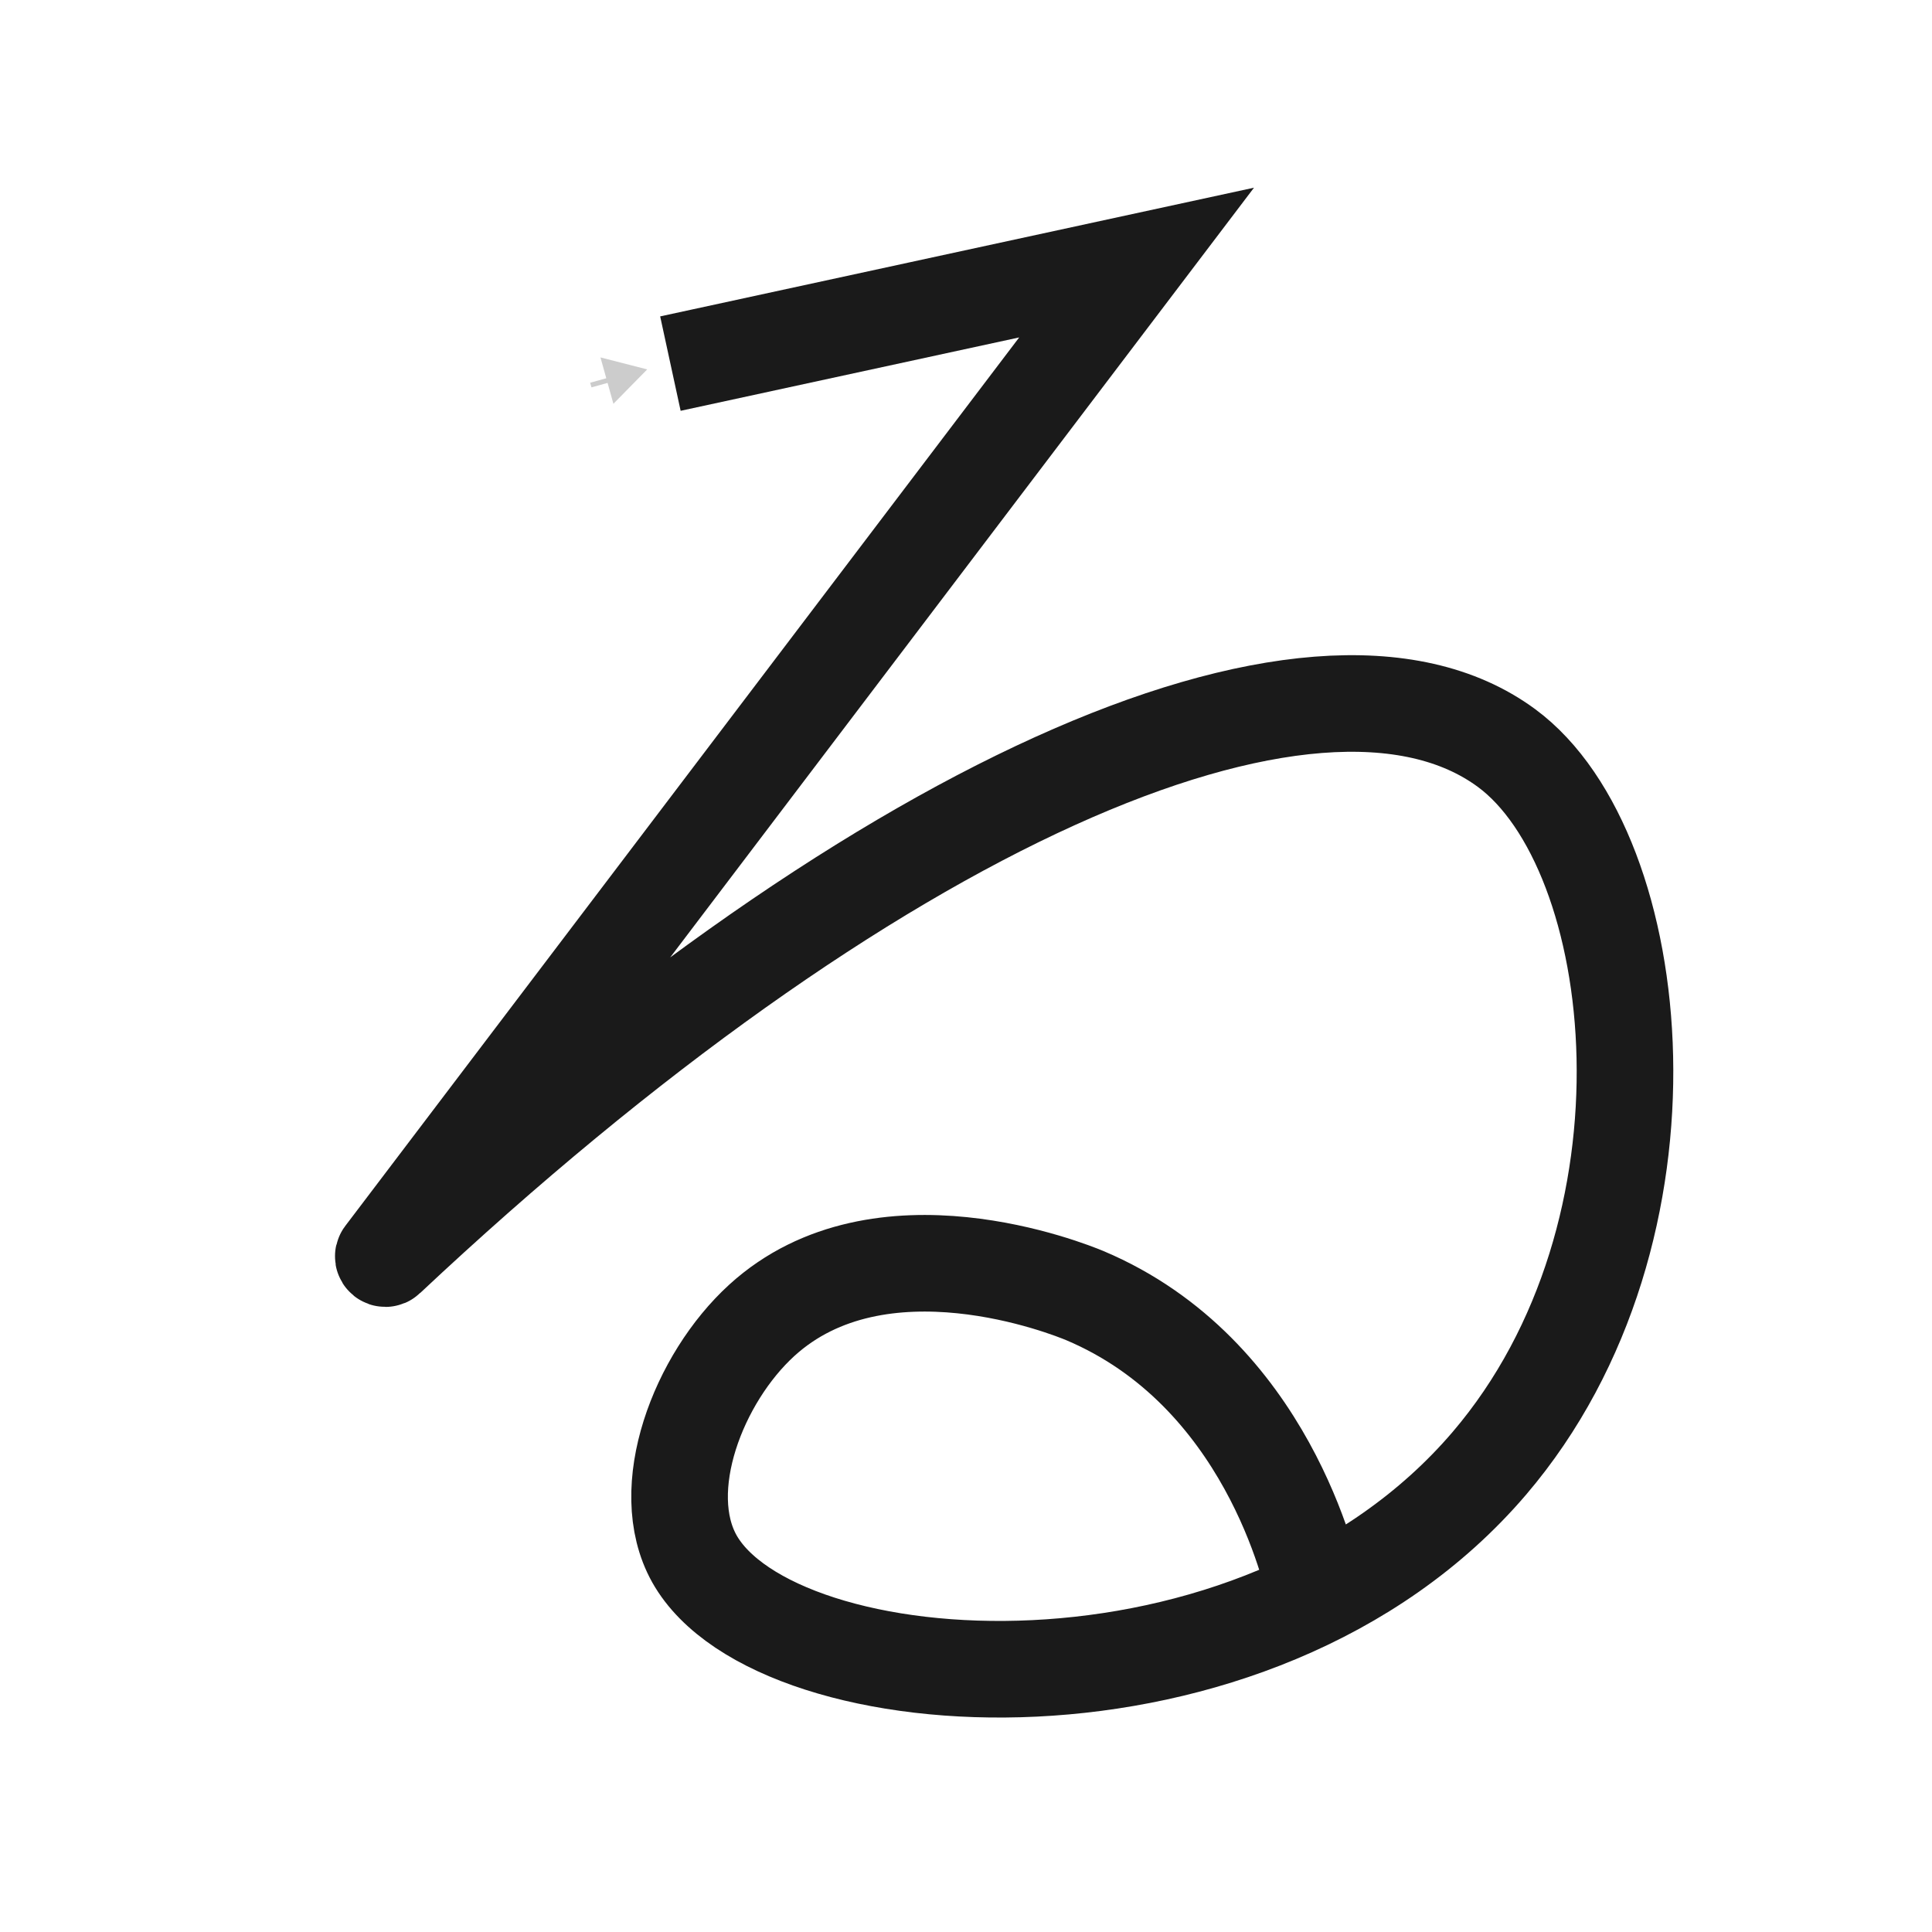 <?xml version="1.0" encoding="UTF-8"?><svg id="a" xmlns="http://www.w3.org/2000/svg" viewBox="0 0 100 100"><defs><style>.b{stroke:#1a1a1a;stroke-width:5px;}.b,.c{fill:none;stroke-miterlimit:10;}.c{stroke:#ccc;stroke-width:.25px;}.d{fill:#ccc;}</style></defs><path class="b" d="M34.7,18.82l24.13-5.23L19.86,64.97c-.08,.11,.07,.24,.17,.14,24.83-23.31,48.03-33.7,57.95-26.39,7.24,5.34,9.38,24.99-.89,37.02-12.13,14.2-36.93,12.46-41.15,4.94-2.01-3.6,.21-9.35,3.49-12.34,6.12-5.58,15.95-1.6,16.72-1.28,9.4,3.97,11.72,14.33,11.97,15.52"/><g><line class="d" x1="30.58" y1="19.93" x2="33.5" y2="19.12"/><g><line class="c" x1="30.58" y1="19.93" x2="31.77" y2="19.6"/><polygon class="d" points="31.75 20.9 33.5 19.12 31.08 18.5 31.75 20.9"/></g></g></svg>